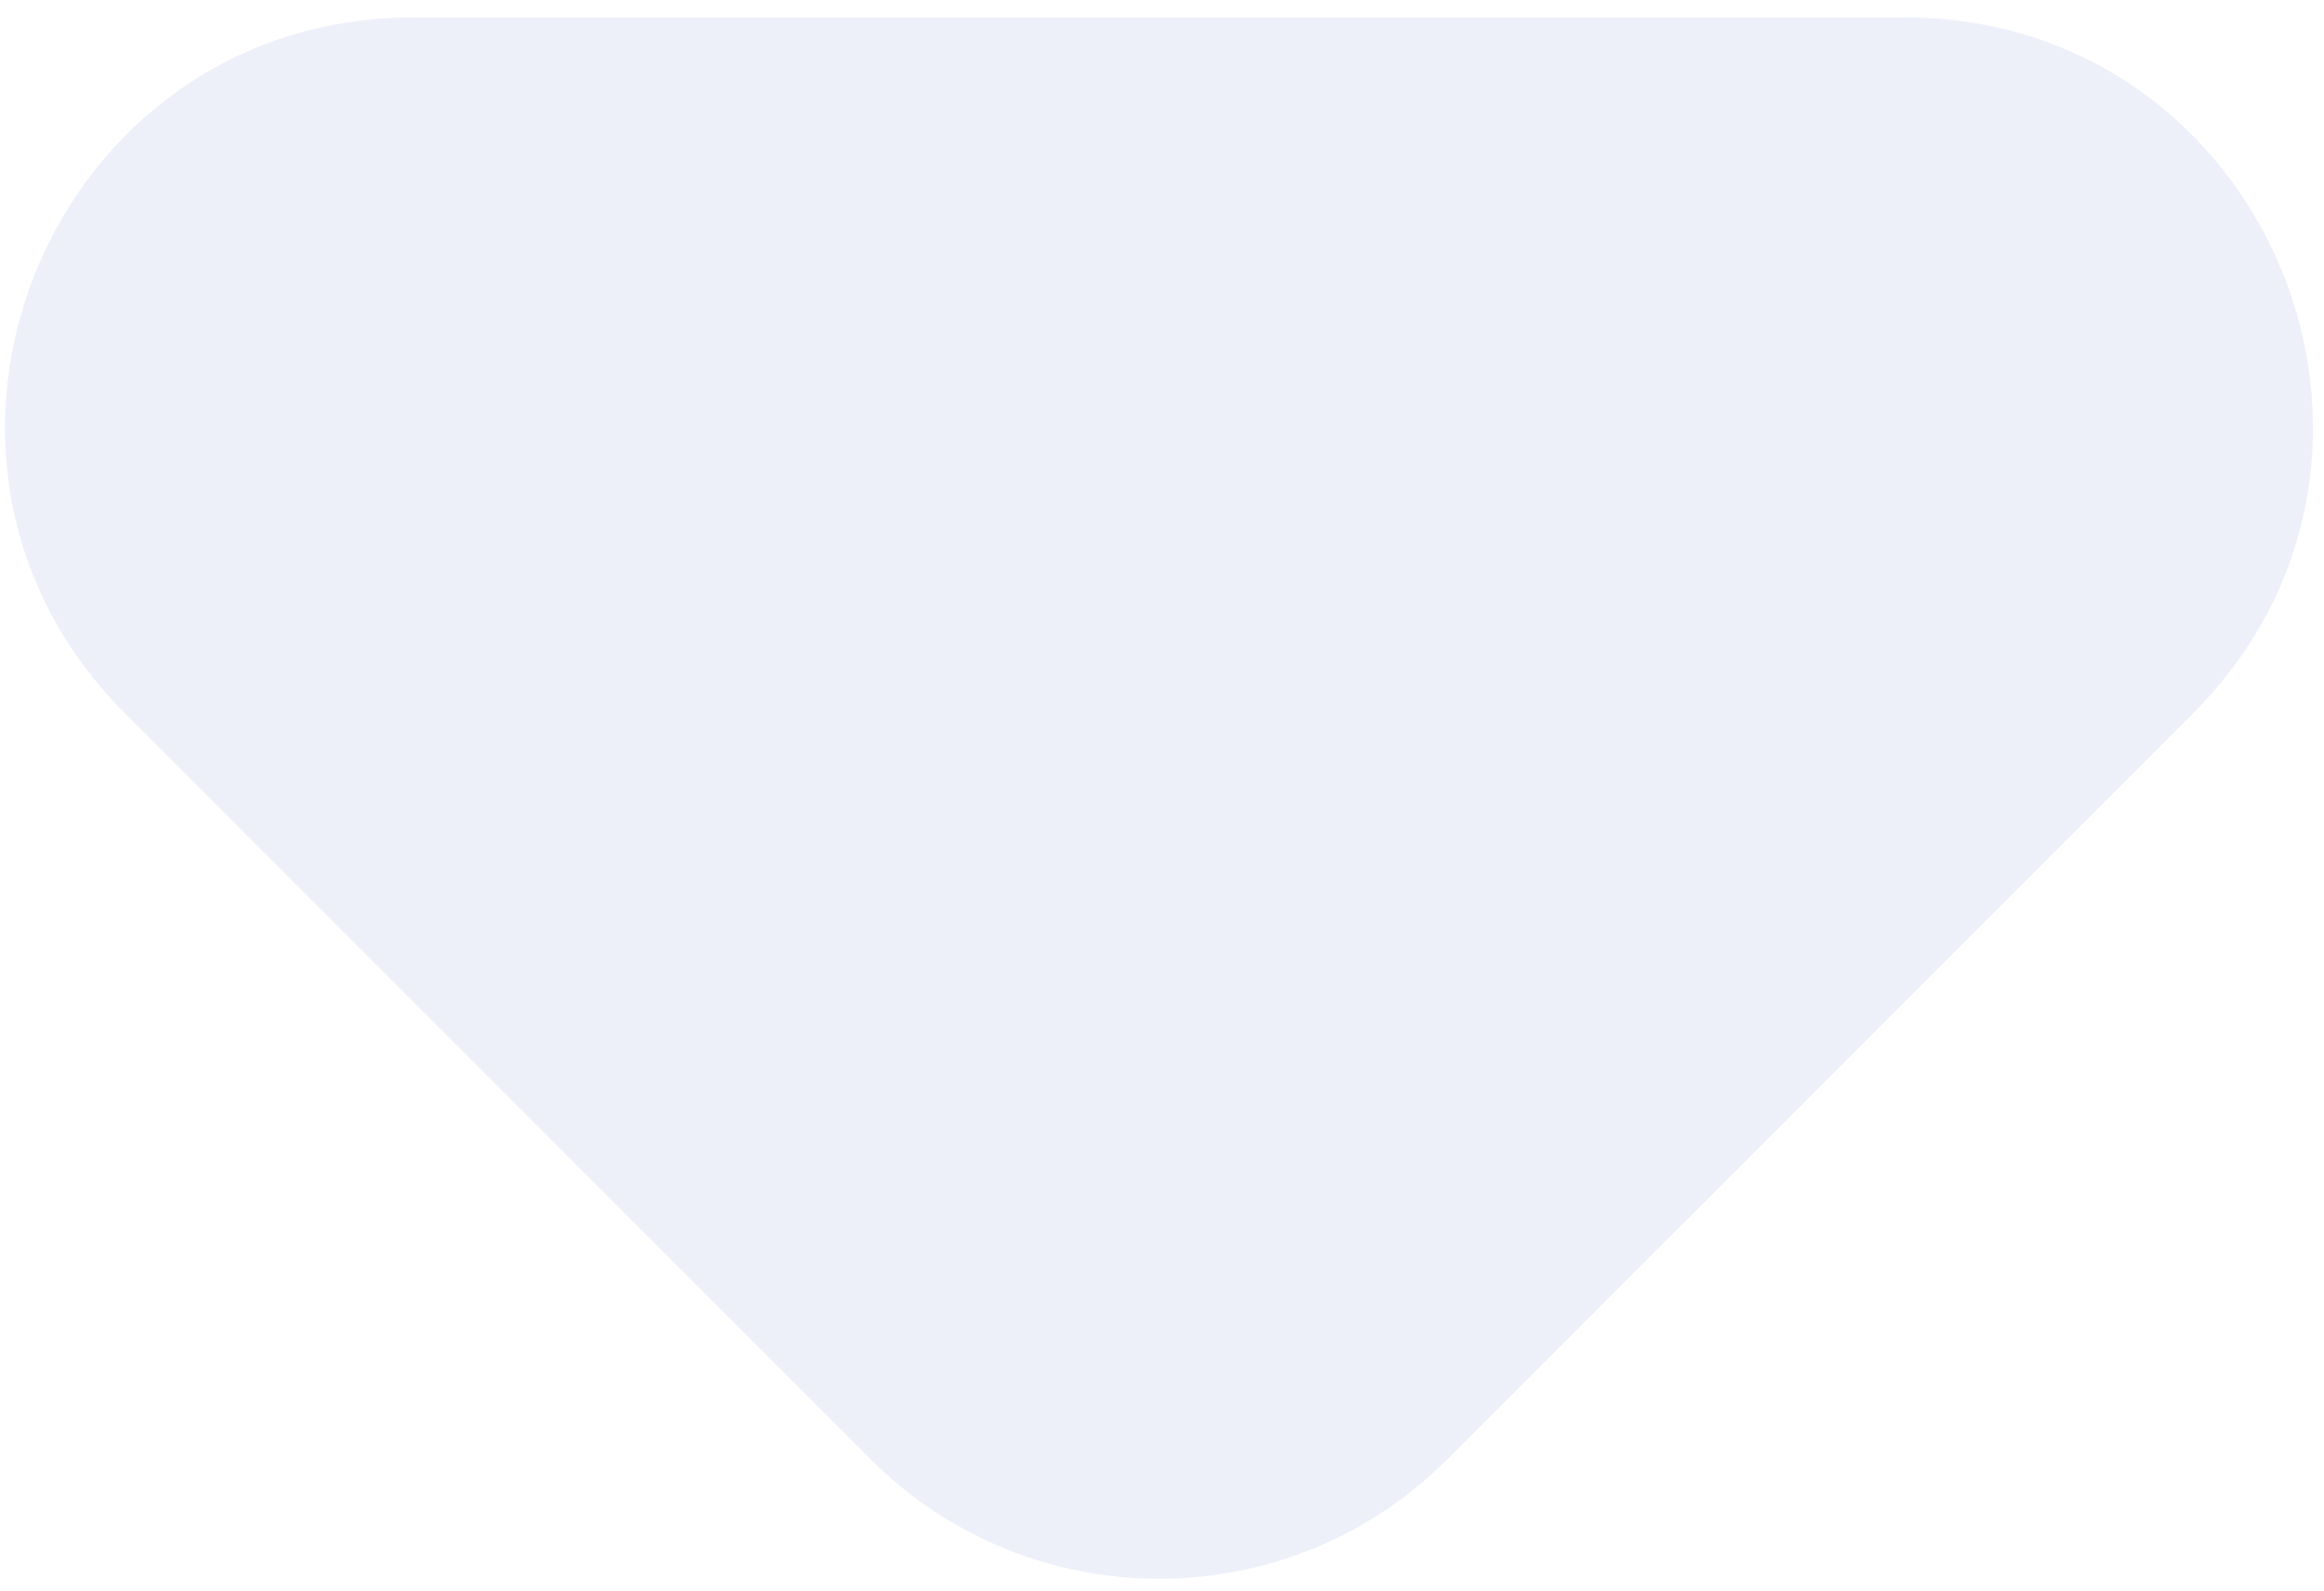 <svg width="57" height="39" viewBox="0 0 57 39" fill="none" xmlns="http://www.w3.org/2000/svg">
<path id="Rectangle 25" opacity="0.5" d="M3.071 17.497C-3.229 11.198 1.233 0.426 10.142 0.426H46.711C55.62 0.426 60.081 11.198 53.782 17.497L35.498 35.782C31.592 39.687 25.261 39.687 21.355 35.782L3.071 17.497Z" fill="#DCE3F5"/>
</svg>

